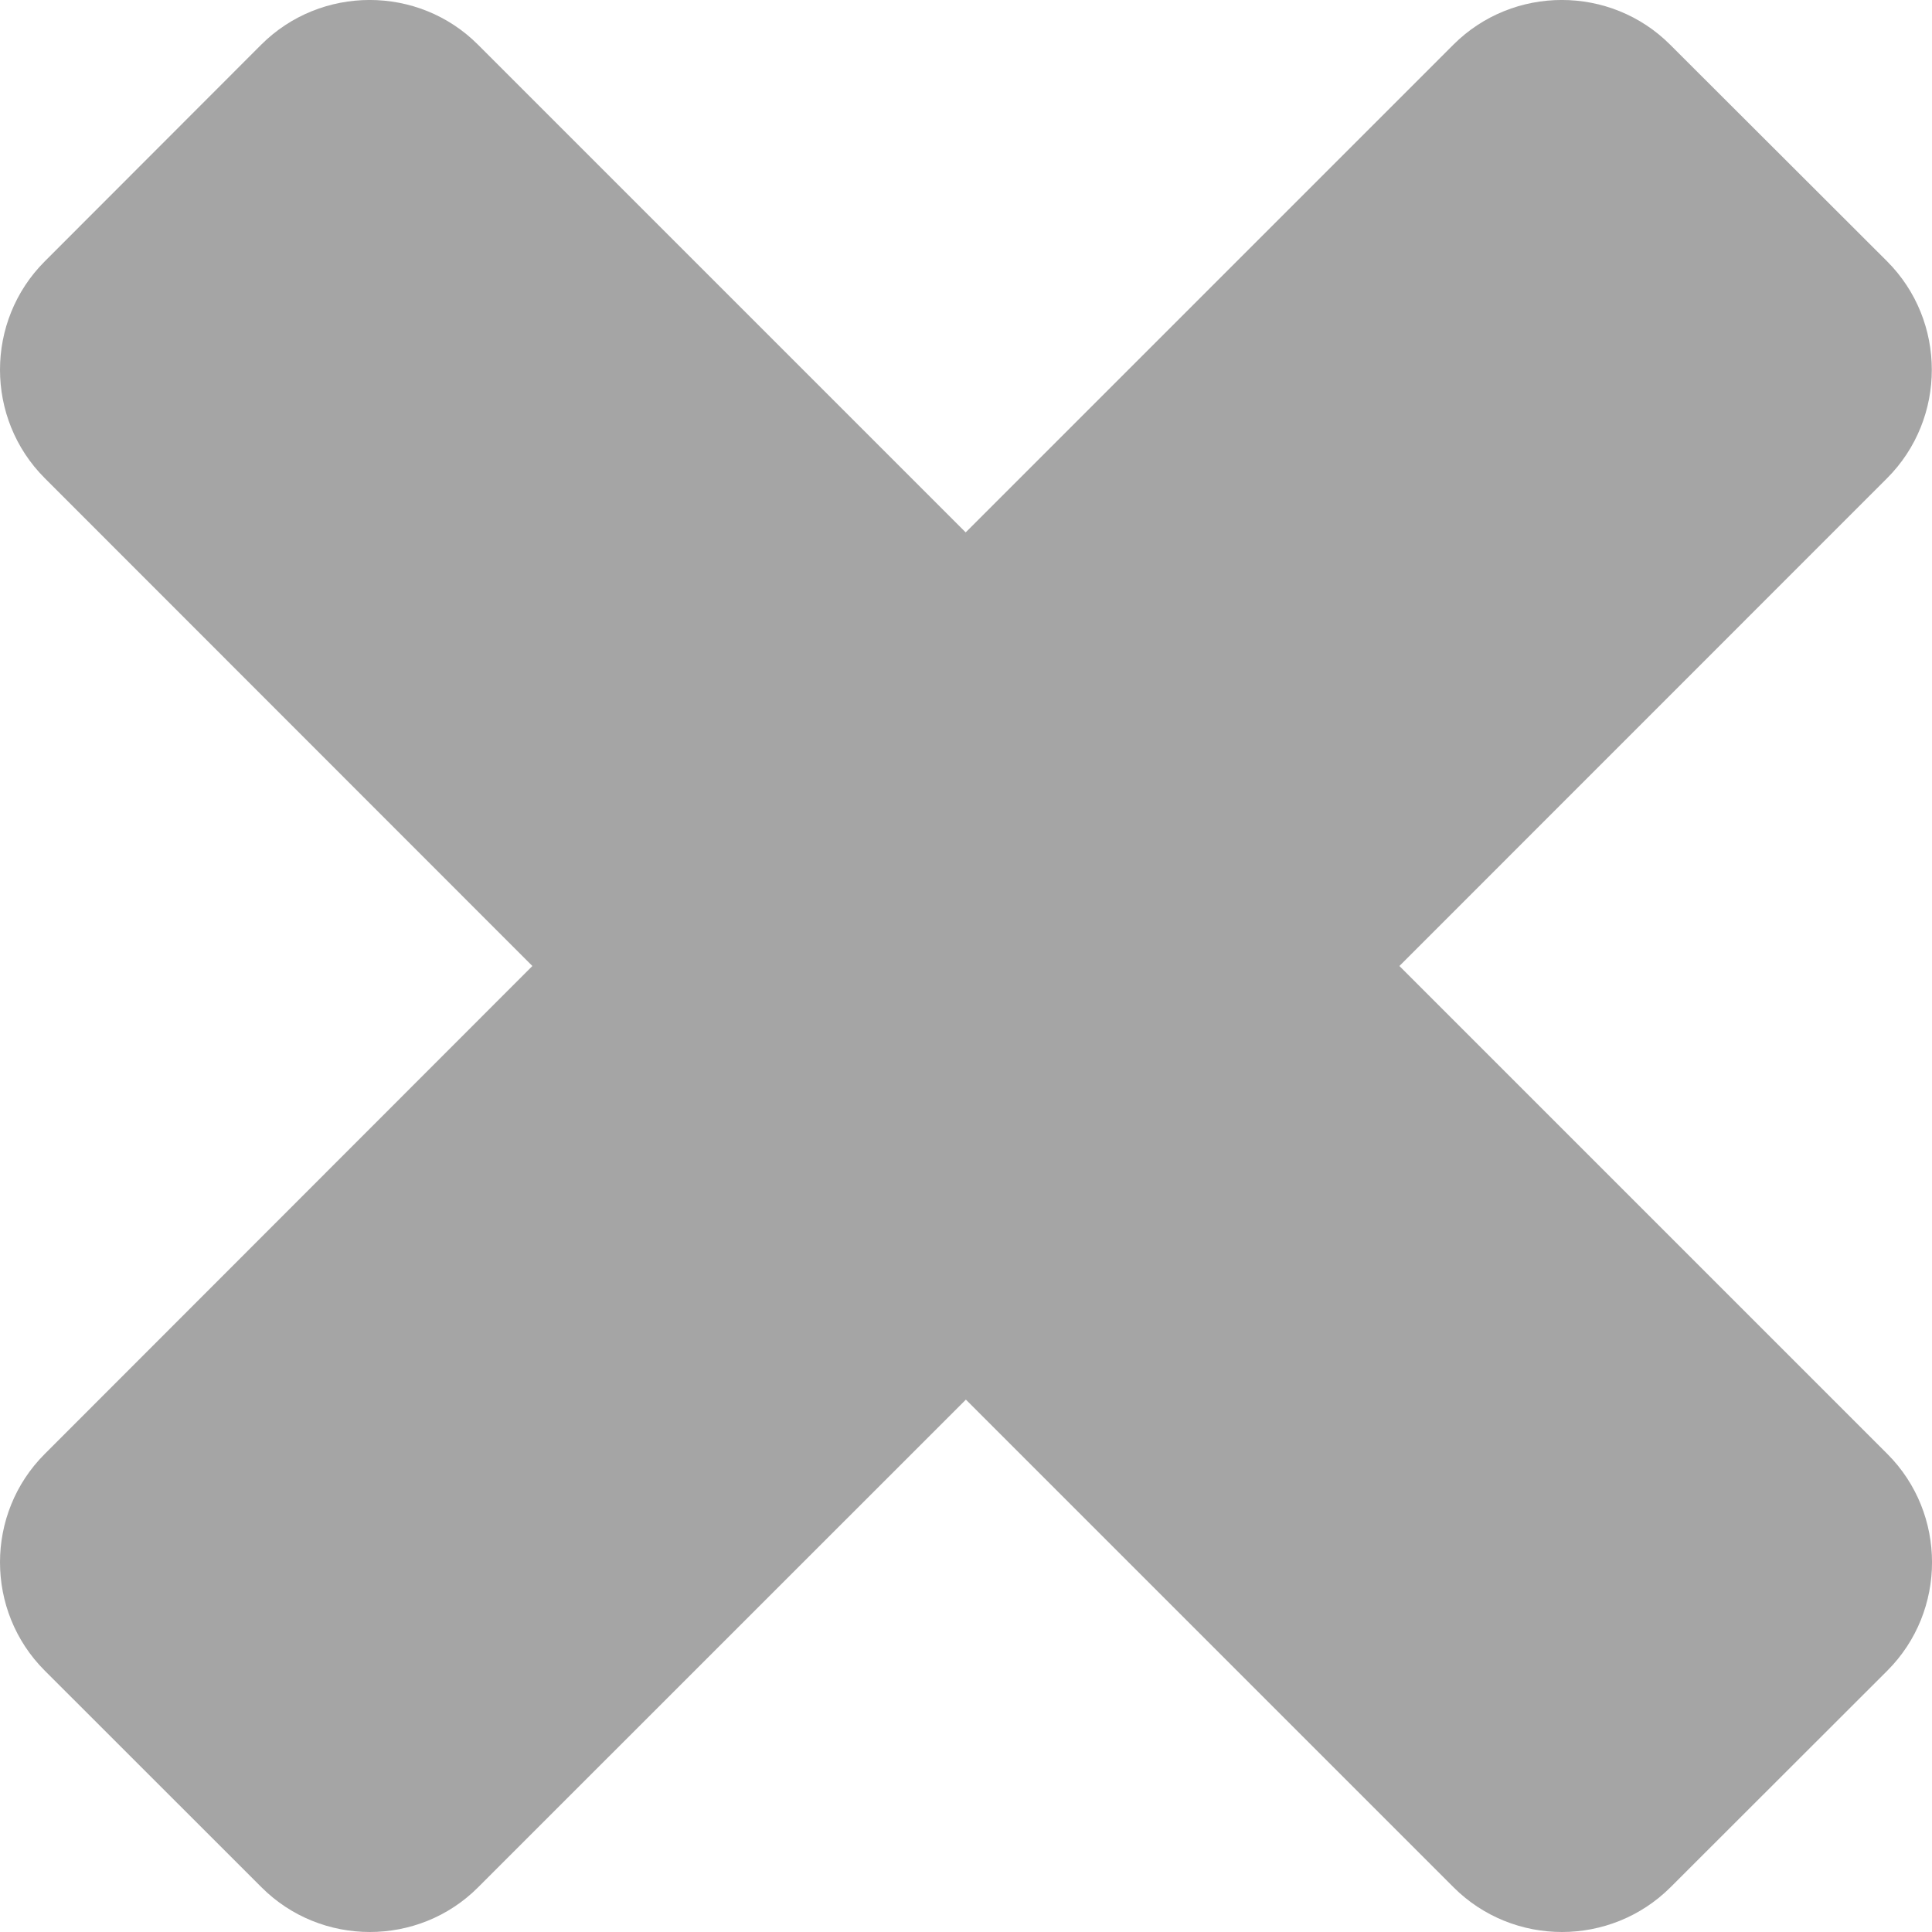 <svg width="18" height="18" viewBox="0 0 18 18" fill="none" xmlns="http://www.w3.org/2000/svg">
<path d="M17.584 13.546L13.038 9L17.582 4.455C18.137 3.899 18.137 2.991 17.582 2.435L15.56 0.416C15.005 -0.139 14.097 -0.139 13.541 0.416L8.997 4.96L4.453 0.416C3.899 -0.139 2.99 -0.139 2.434 0.416L0.417 2.435C-0.139 2.991 -0.139 3.899 0.417 4.455L4.96 9L0.417 13.546C-0.139 14.101 -0.139 15.01 0.417 15.565L2.436 17.583C2.991 18.139 3.901 18.139 4.455 17.583L8.999 13.04L13.542 17.583C14.098 18.139 15.006 18.139 15.564 17.583L17.584 15.565C18.139 15.01 18.139 14.101 17.584 13.546Z" fill="#A5A5A5"/>
</svg>
